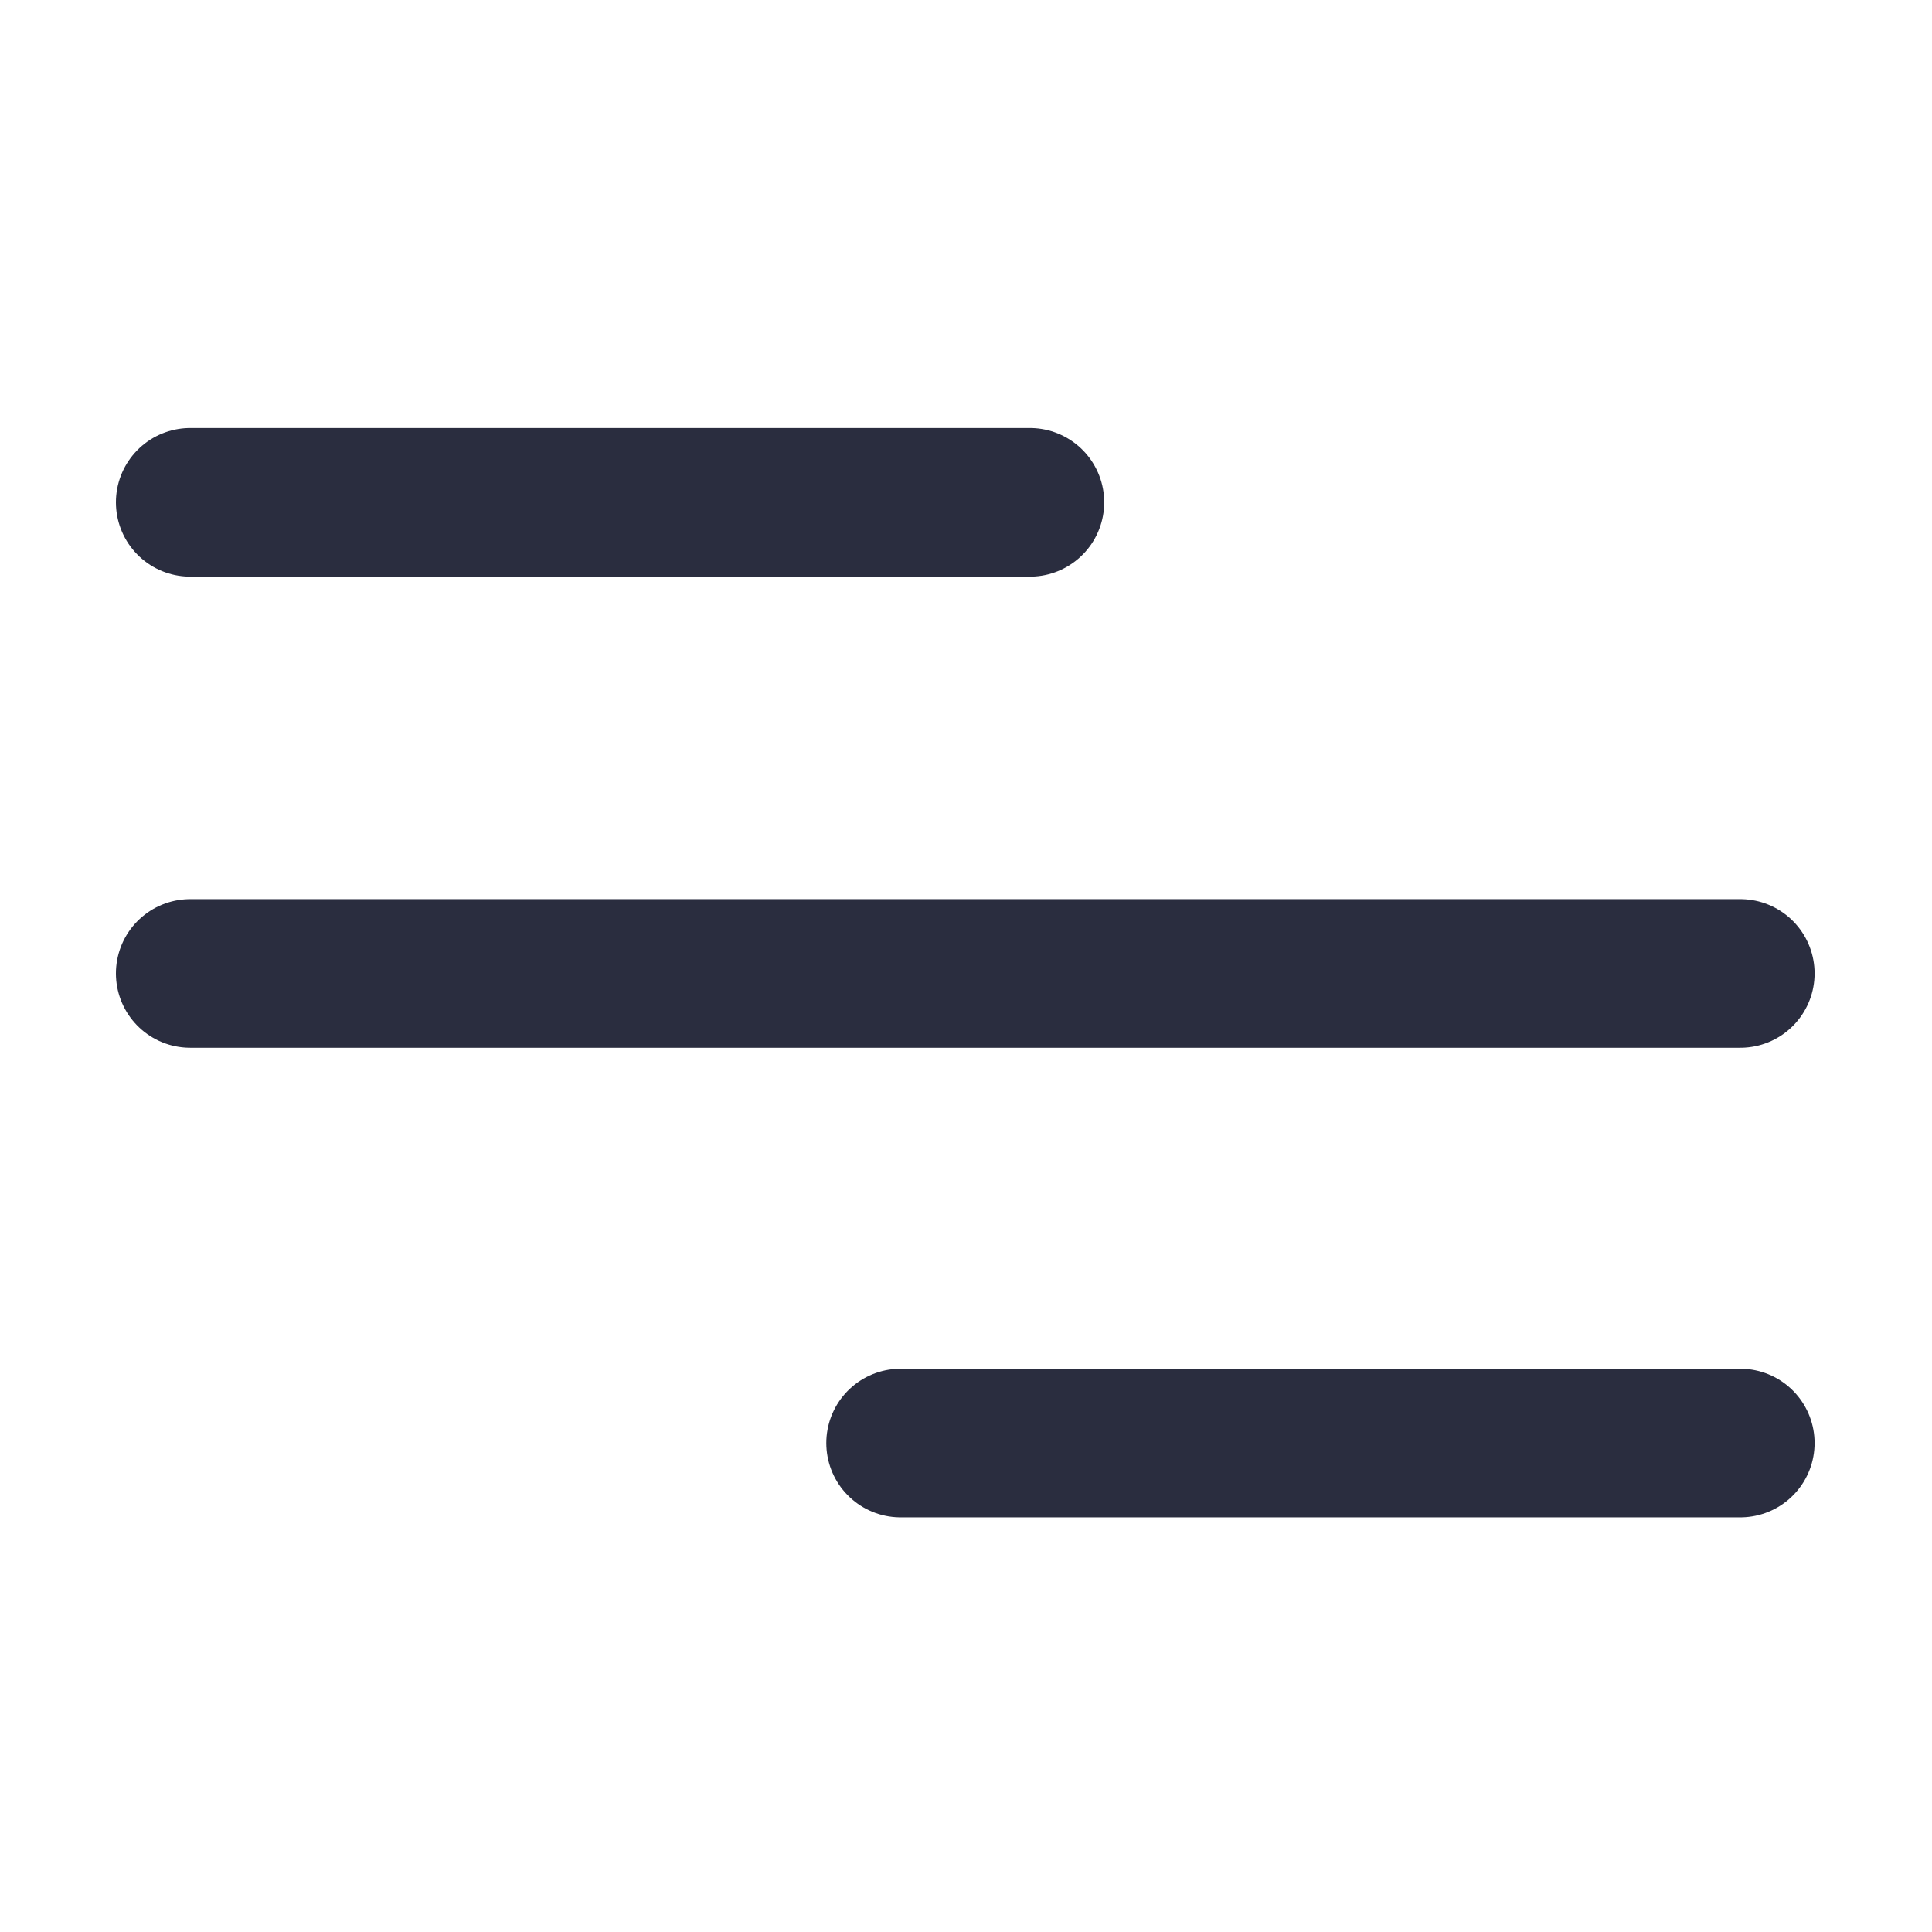 <svg width="10" height="10" viewBox="0 0 13 9" fill="none" xmlns="http://www.w3.org/2000/svg">
<path d="M1.28 1.38H6.93" stroke="#2A2D3F" stroke-linecap="round" stroke-linejoin="round"/>
<path d="M1.28 4.55H11.71" stroke="#2A2D3F" stroke-linecap="round" stroke-linejoin="round"/>
<path d="M6.06 7.71H11.71" stroke="#2A2D3F" stroke-linecap="round" stroke-linejoin="round"/>
</svg>

